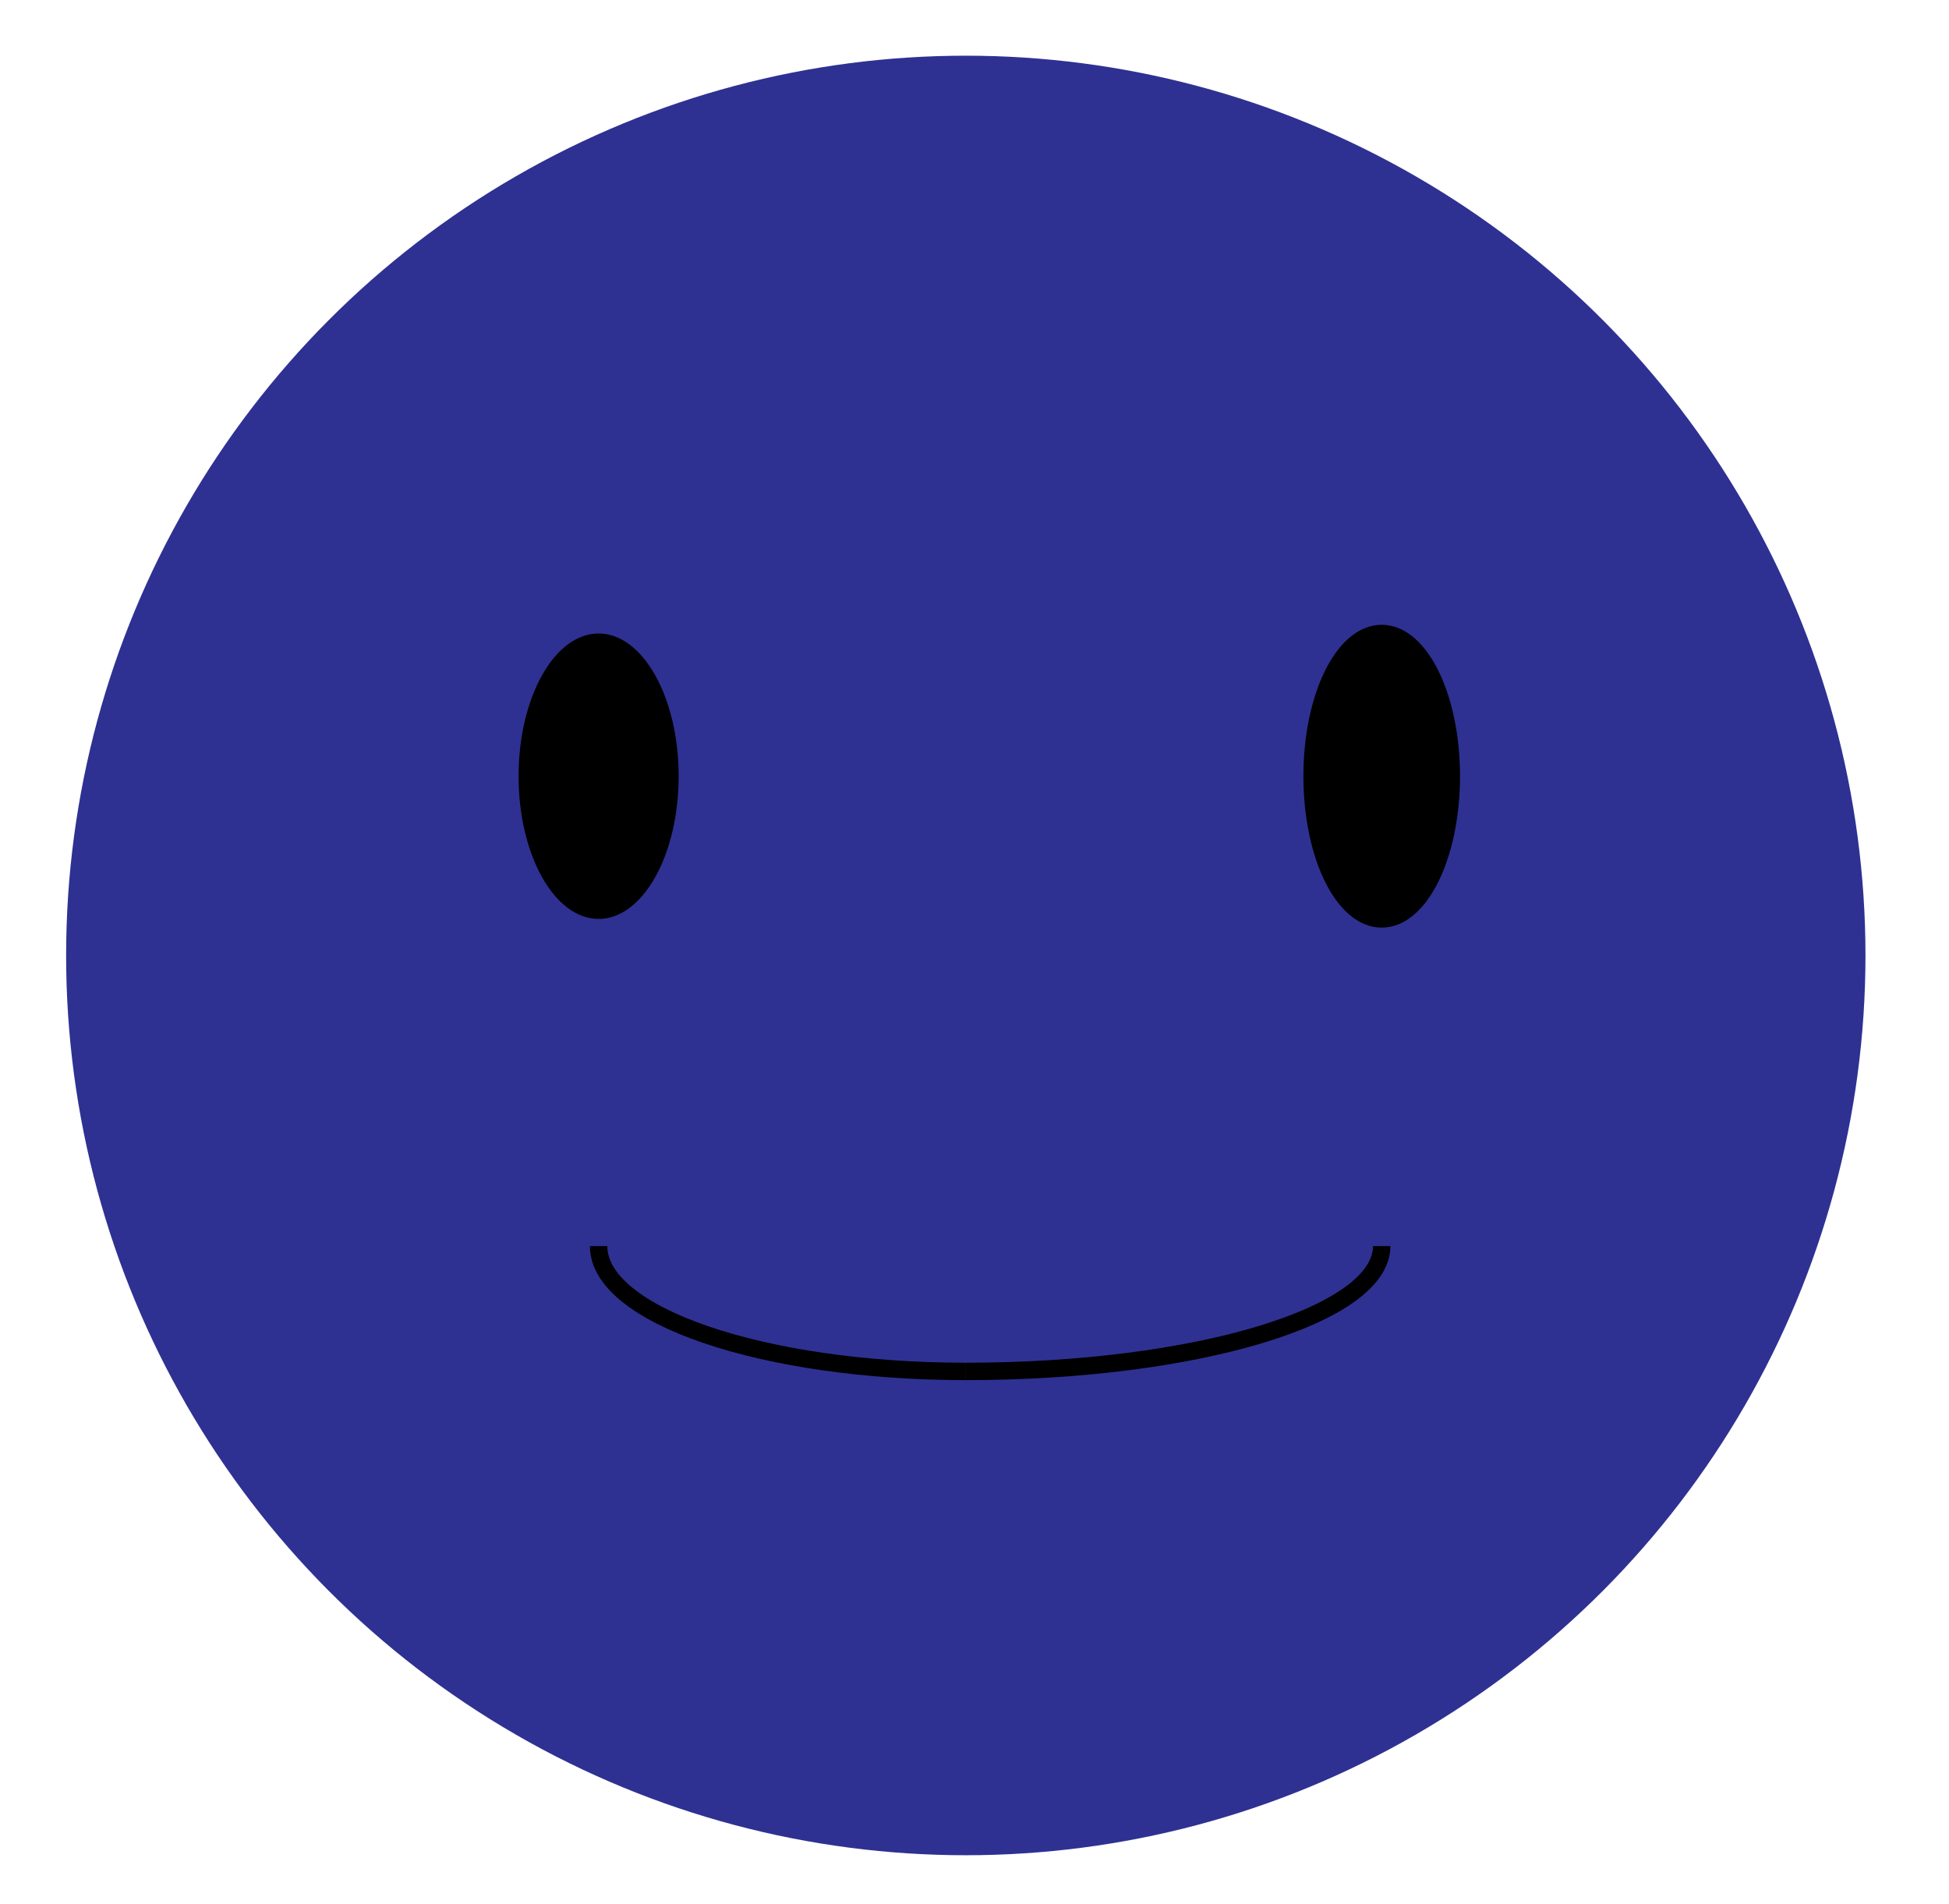 <?xml version="1.0" encoding="utf-8"?>
<!-- Generator: Adobe Illustrator 16.0.0, SVG Export Plug-In . SVG Version: 6.00 Build 0)  -->
<!DOCTYPE svg PUBLIC "-//W3C//DTD SVG 1.1//EN" "http://www.w3.org/Graphics/SVG/1.1/DTD/svg11.dtd">
<svg version="1.1" id="Layer_1" xmlns="http://www.w3.org/2000/svg" xmlns:xlink="http://www.w3.org/1999/xlink" x="0px" y="0px"
	 width="112px" height="109.4px" viewBox="0 0 112 109.4" enable-background="new 0 0 112 109.4" xml:space="preserve">
<circle fill="#2E3192" cx="55.5" cy="54.9" r="51.7"/>
<ellipse cx="34.4" cy="44.6" rx="4.6" ry="8.2"/>
<ellipse stroke="#000000" stroke-miterlimit="10" cx="79.4" cy="44.6" rx="4" ry="8.2"/>
<path fill="none" stroke="#000000" stroke-miterlimit="10" d="M34.4,71.6c0,3.979,9.437,7.2,21.1,7.2"/>
<path fill="none" stroke="#000000" stroke-miterlimit="10" d="M79.4,71.6c0,3.979-10.689,7.2-23.9,7.2"/>
</svg>

